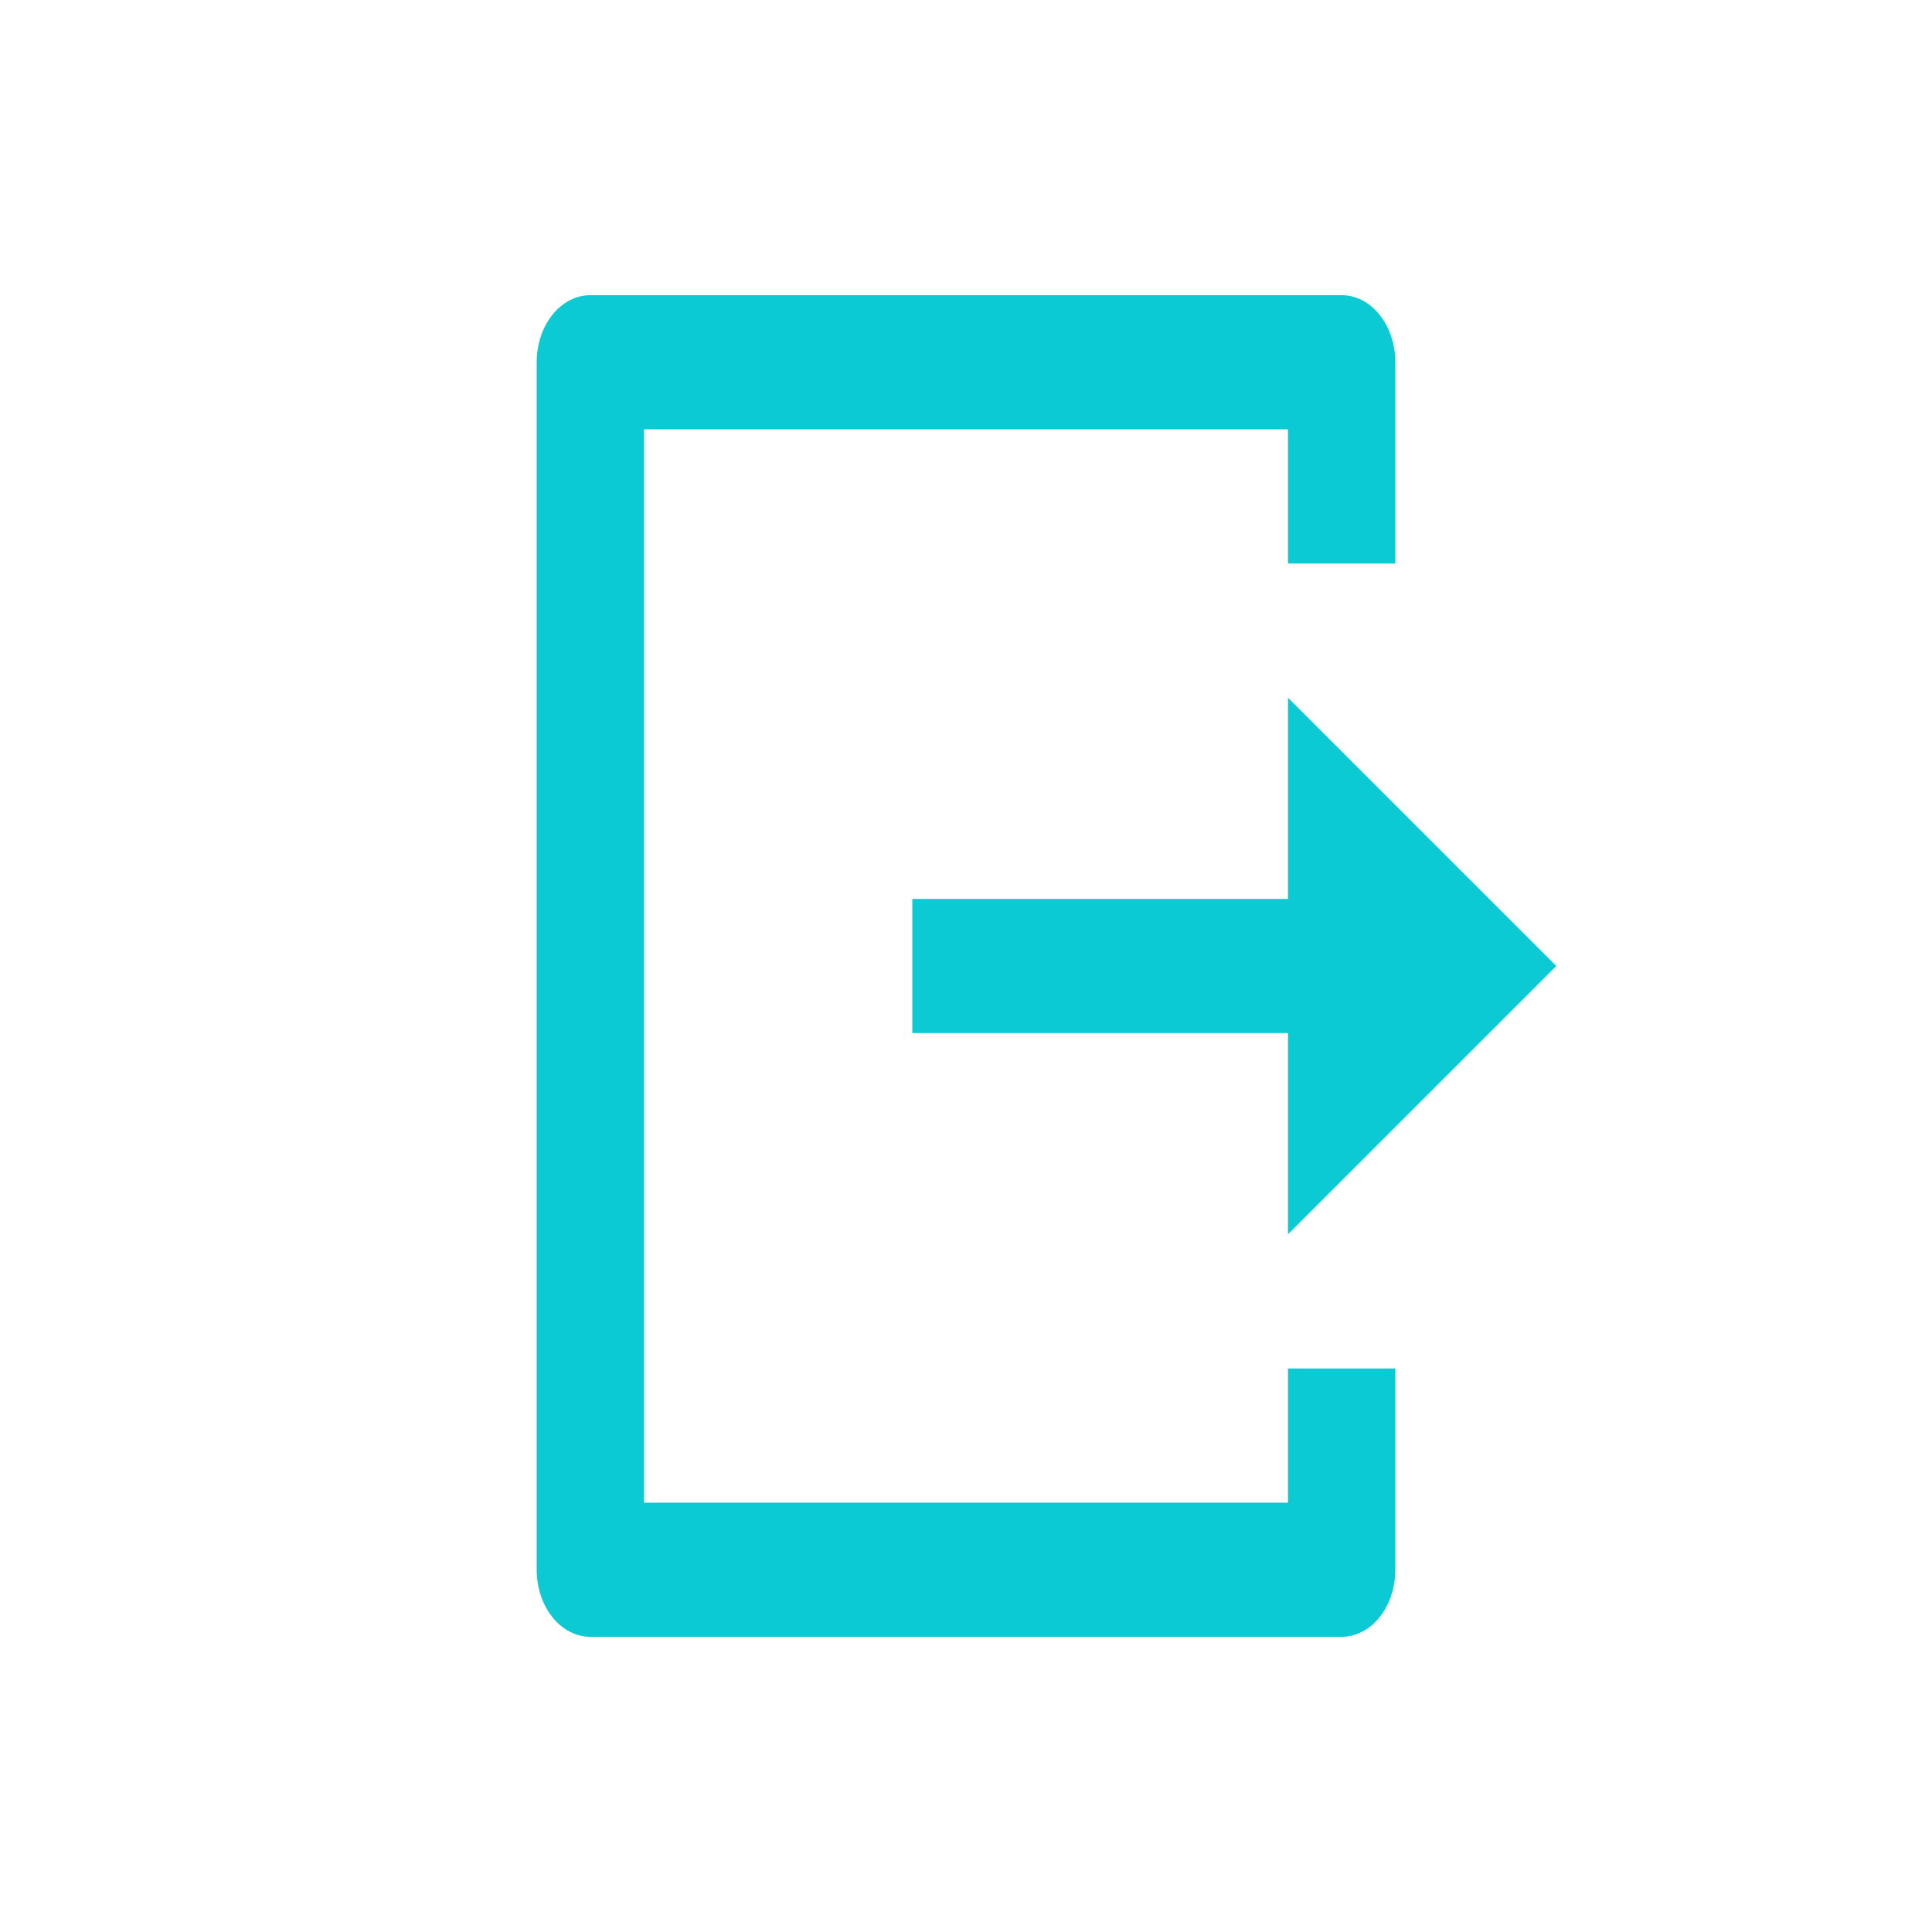 <svg width="24" height="24" viewBox="0 0 24 24" fill="none" xmlns="http://www.w3.org/2000/svg">
<path d="M7.333 20.333C7.157 20.333 6.987 20.245 6.862 20.089C6.737 19.933 6.667 19.721 6.667 19.5V4.5C6.667 4.279 6.737 4.067 6.862 3.911C6.987 3.754 7.157 3.667 7.333 3.667H16.667C16.843 3.667 17.013 3.754 17.138 3.911C17.263 4.067 17.333 4.279 17.333 4.5V7H16V5.333H8V18.667H16V17H17.333V19.5C17.333 19.721 17.263 19.933 17.138 20.089C17.013 20.245 16.843 20.333 16.667 20.333H7.333ZM16 15.333V12.833H11.333V11.167H16V8.667L19.333 12L16 15.333Z" fill="#0BCAD4"/>
</svg>

